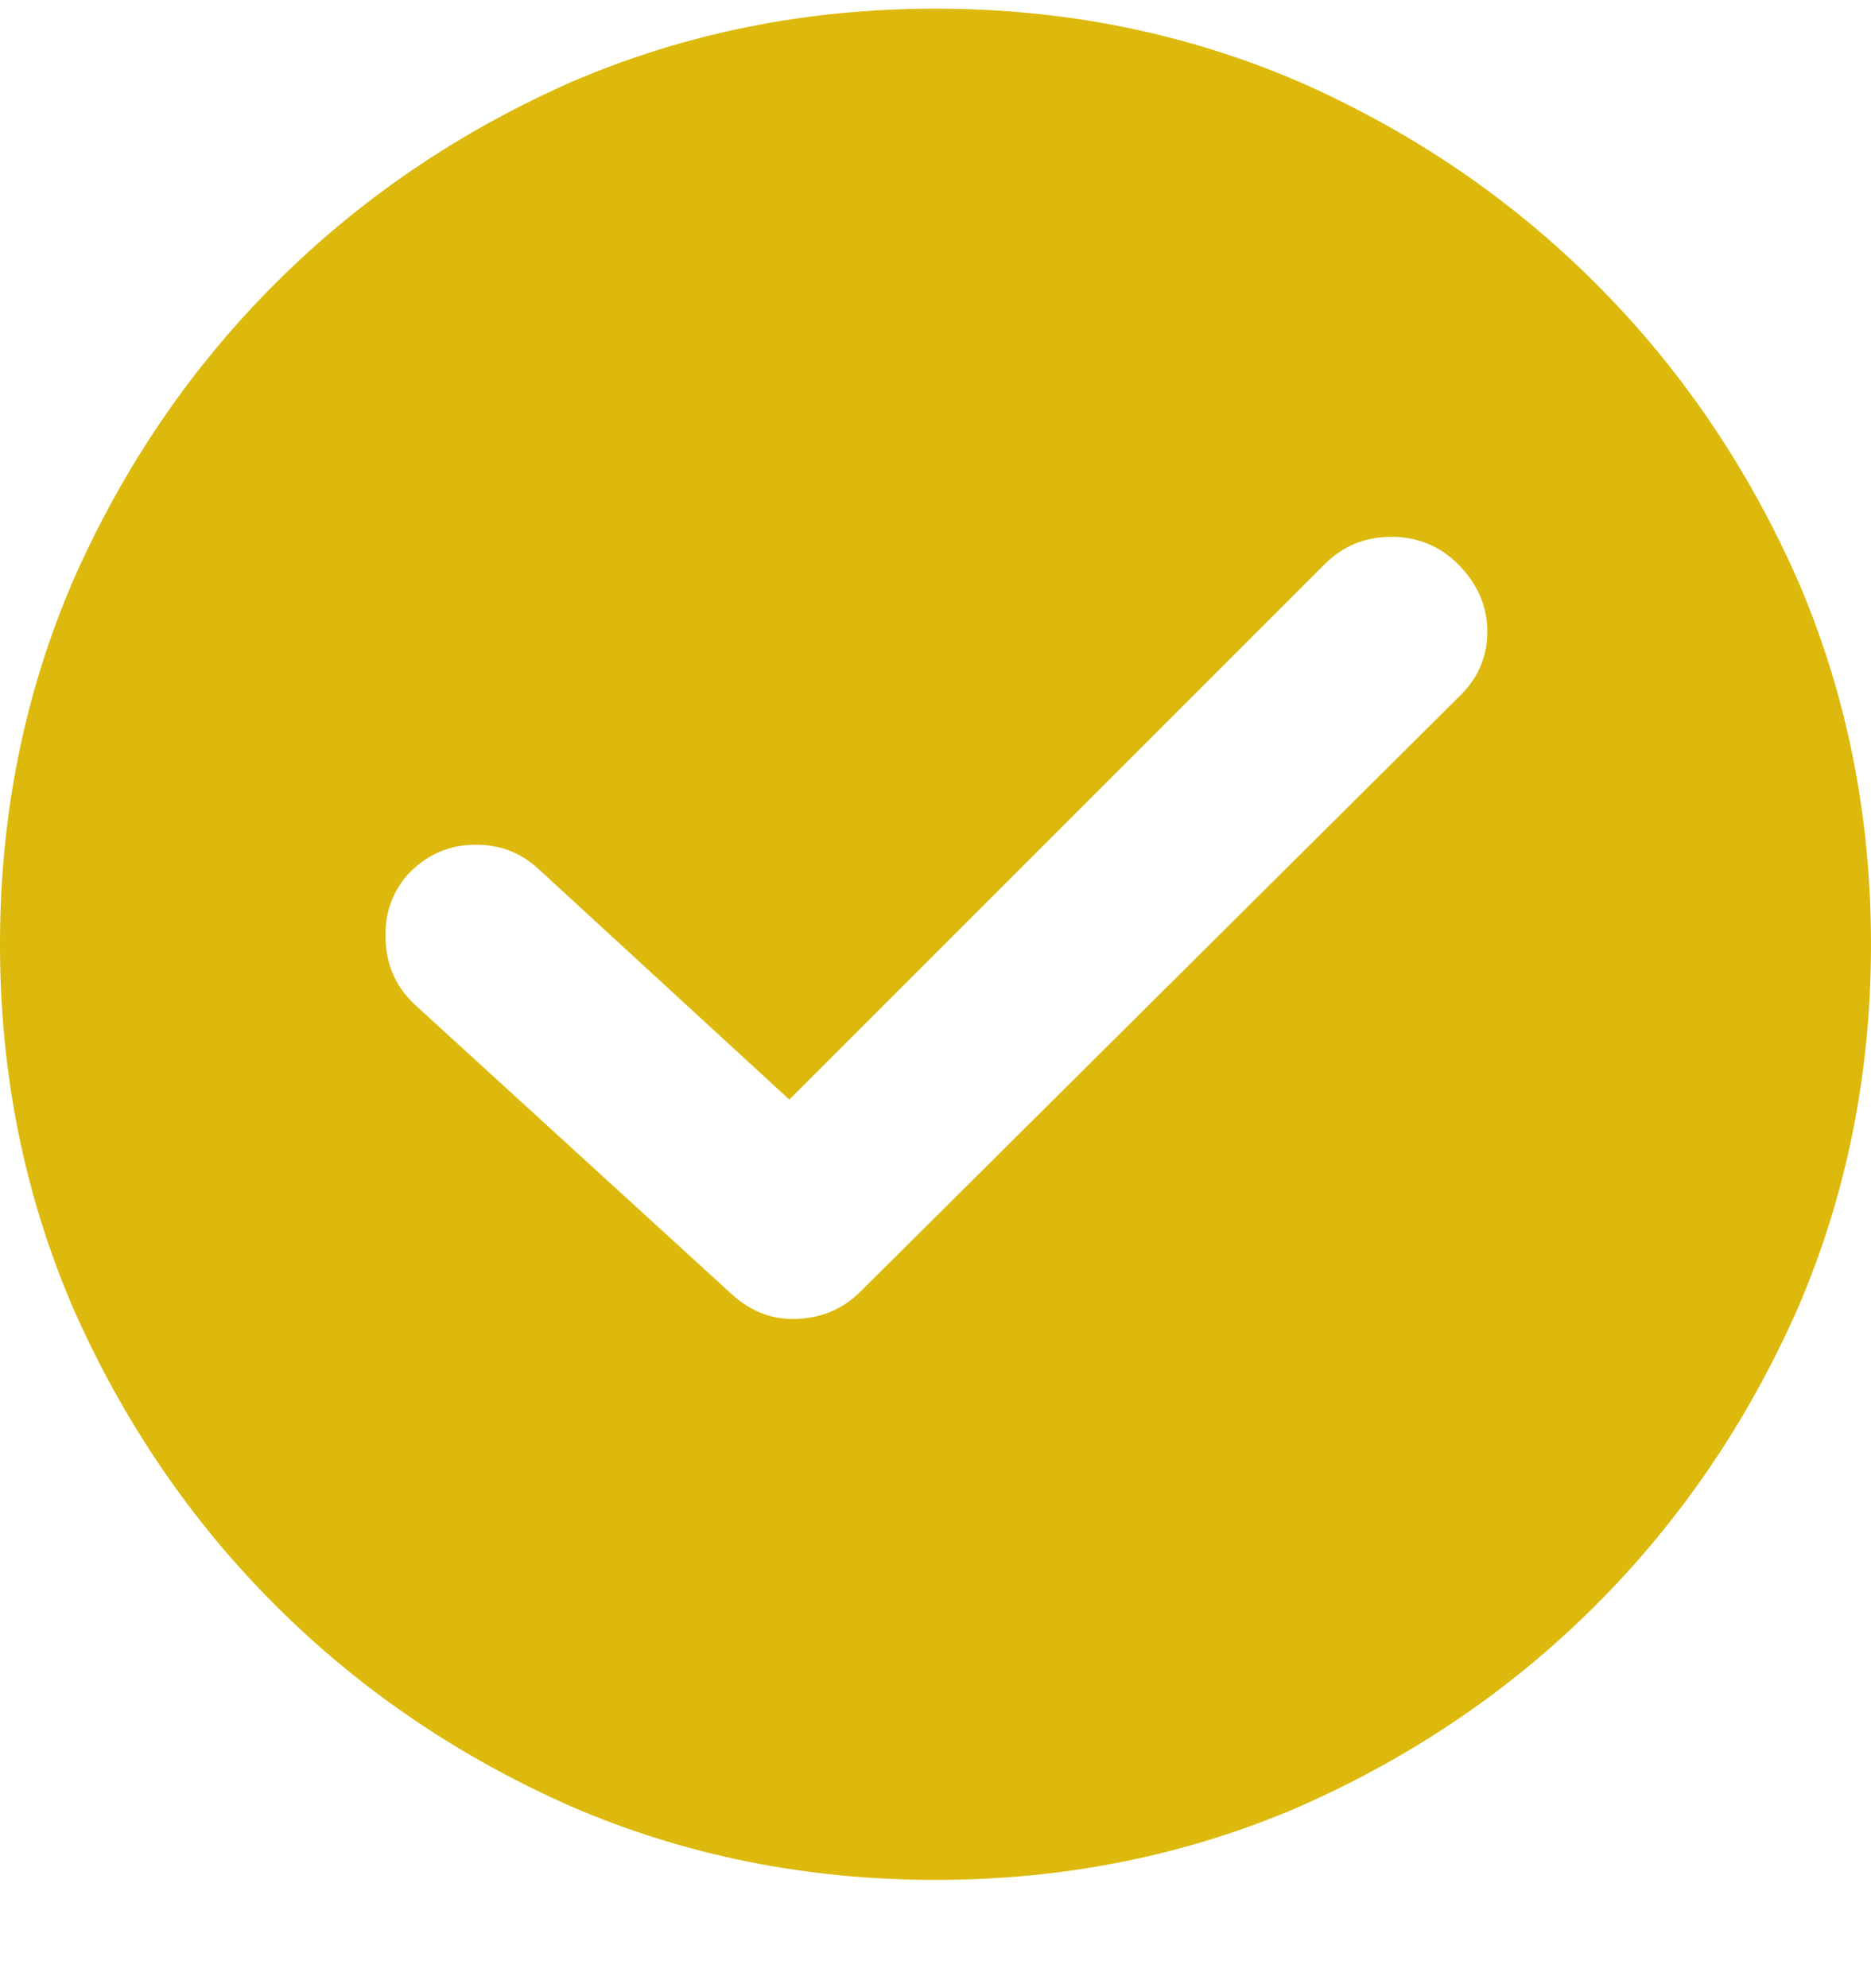 <svg width="16" height="17" viewBox="0 0 16 17" fill="none" xmlns="http://www.w3.org/2000/svg">
<g clip-path="url(#clip0_0_3231)">
<path d="M8 0.074C6.896 0.074 5.859 0.283 4.891 0.699C3.922 1.126 3.076 1.702 2.352 2.426C1.628 3.15 1.052 3.996 0.625 4.965C0.208 5.934 0 6.97 0 8.074C0 9.178 0.208 10.215 0.625 11.184C1.052 12.152 1.628 12.999 2.352 13.723C3.076 14.447 3.922 15.022 4.891 15.449C5.859 15.866 6.896 16.074 8 16.074C9.104 16.074 10.141 15.866 11.109 15.449C12.078 15.022 12.925 14.447 13.648 13.723C14.372 12.999 14.948 12.152 15.375 11.184C15.792 10.215 16 9.178 16 8.074C16 6.97 15.792 5.934 15.375 4.965C14.948 3.996 14.372 3.15 13.648 2.426C12.925 1.702 12.078 1.126 11.109 0.699C10.141 0.283 9.104 0.074 8 0.074ZM12.469 5.965L7.359 11.043C7.214 11.189 7.034 11.267 6.82 11.277C6.607 11.288 6.417 11.215 6.25 11.059L3.547 8.59C3.391 8.444 3.307 8.262 3.297 8.043C3.286 7.824 3.349 7.637 3.484 7.48C3.641 7.314 3.828 7.228 4.047 7.223C4.266 7.217 4.453 7.288 4.609 7.434L6.75 9.402L11.328 4.824C11.484 4.668 11.675 4.59 11.898 4.59C12.122 4.59 12.312 4.668 12.469 4.824C12.635 4.991 12.719 5.184 12.719 5.402C12.719 5.621 12.635 5.809 12.469 5.965Z" fill="#DCB90C"/>
</g>
<defs>
<clipPath id="clip0_0_3231">
<rect width="16" height="16" fill="white" transform="matrix(1 0 0 -1 0 16.074)"/>
</clipPath>
</defs>
</svg>
